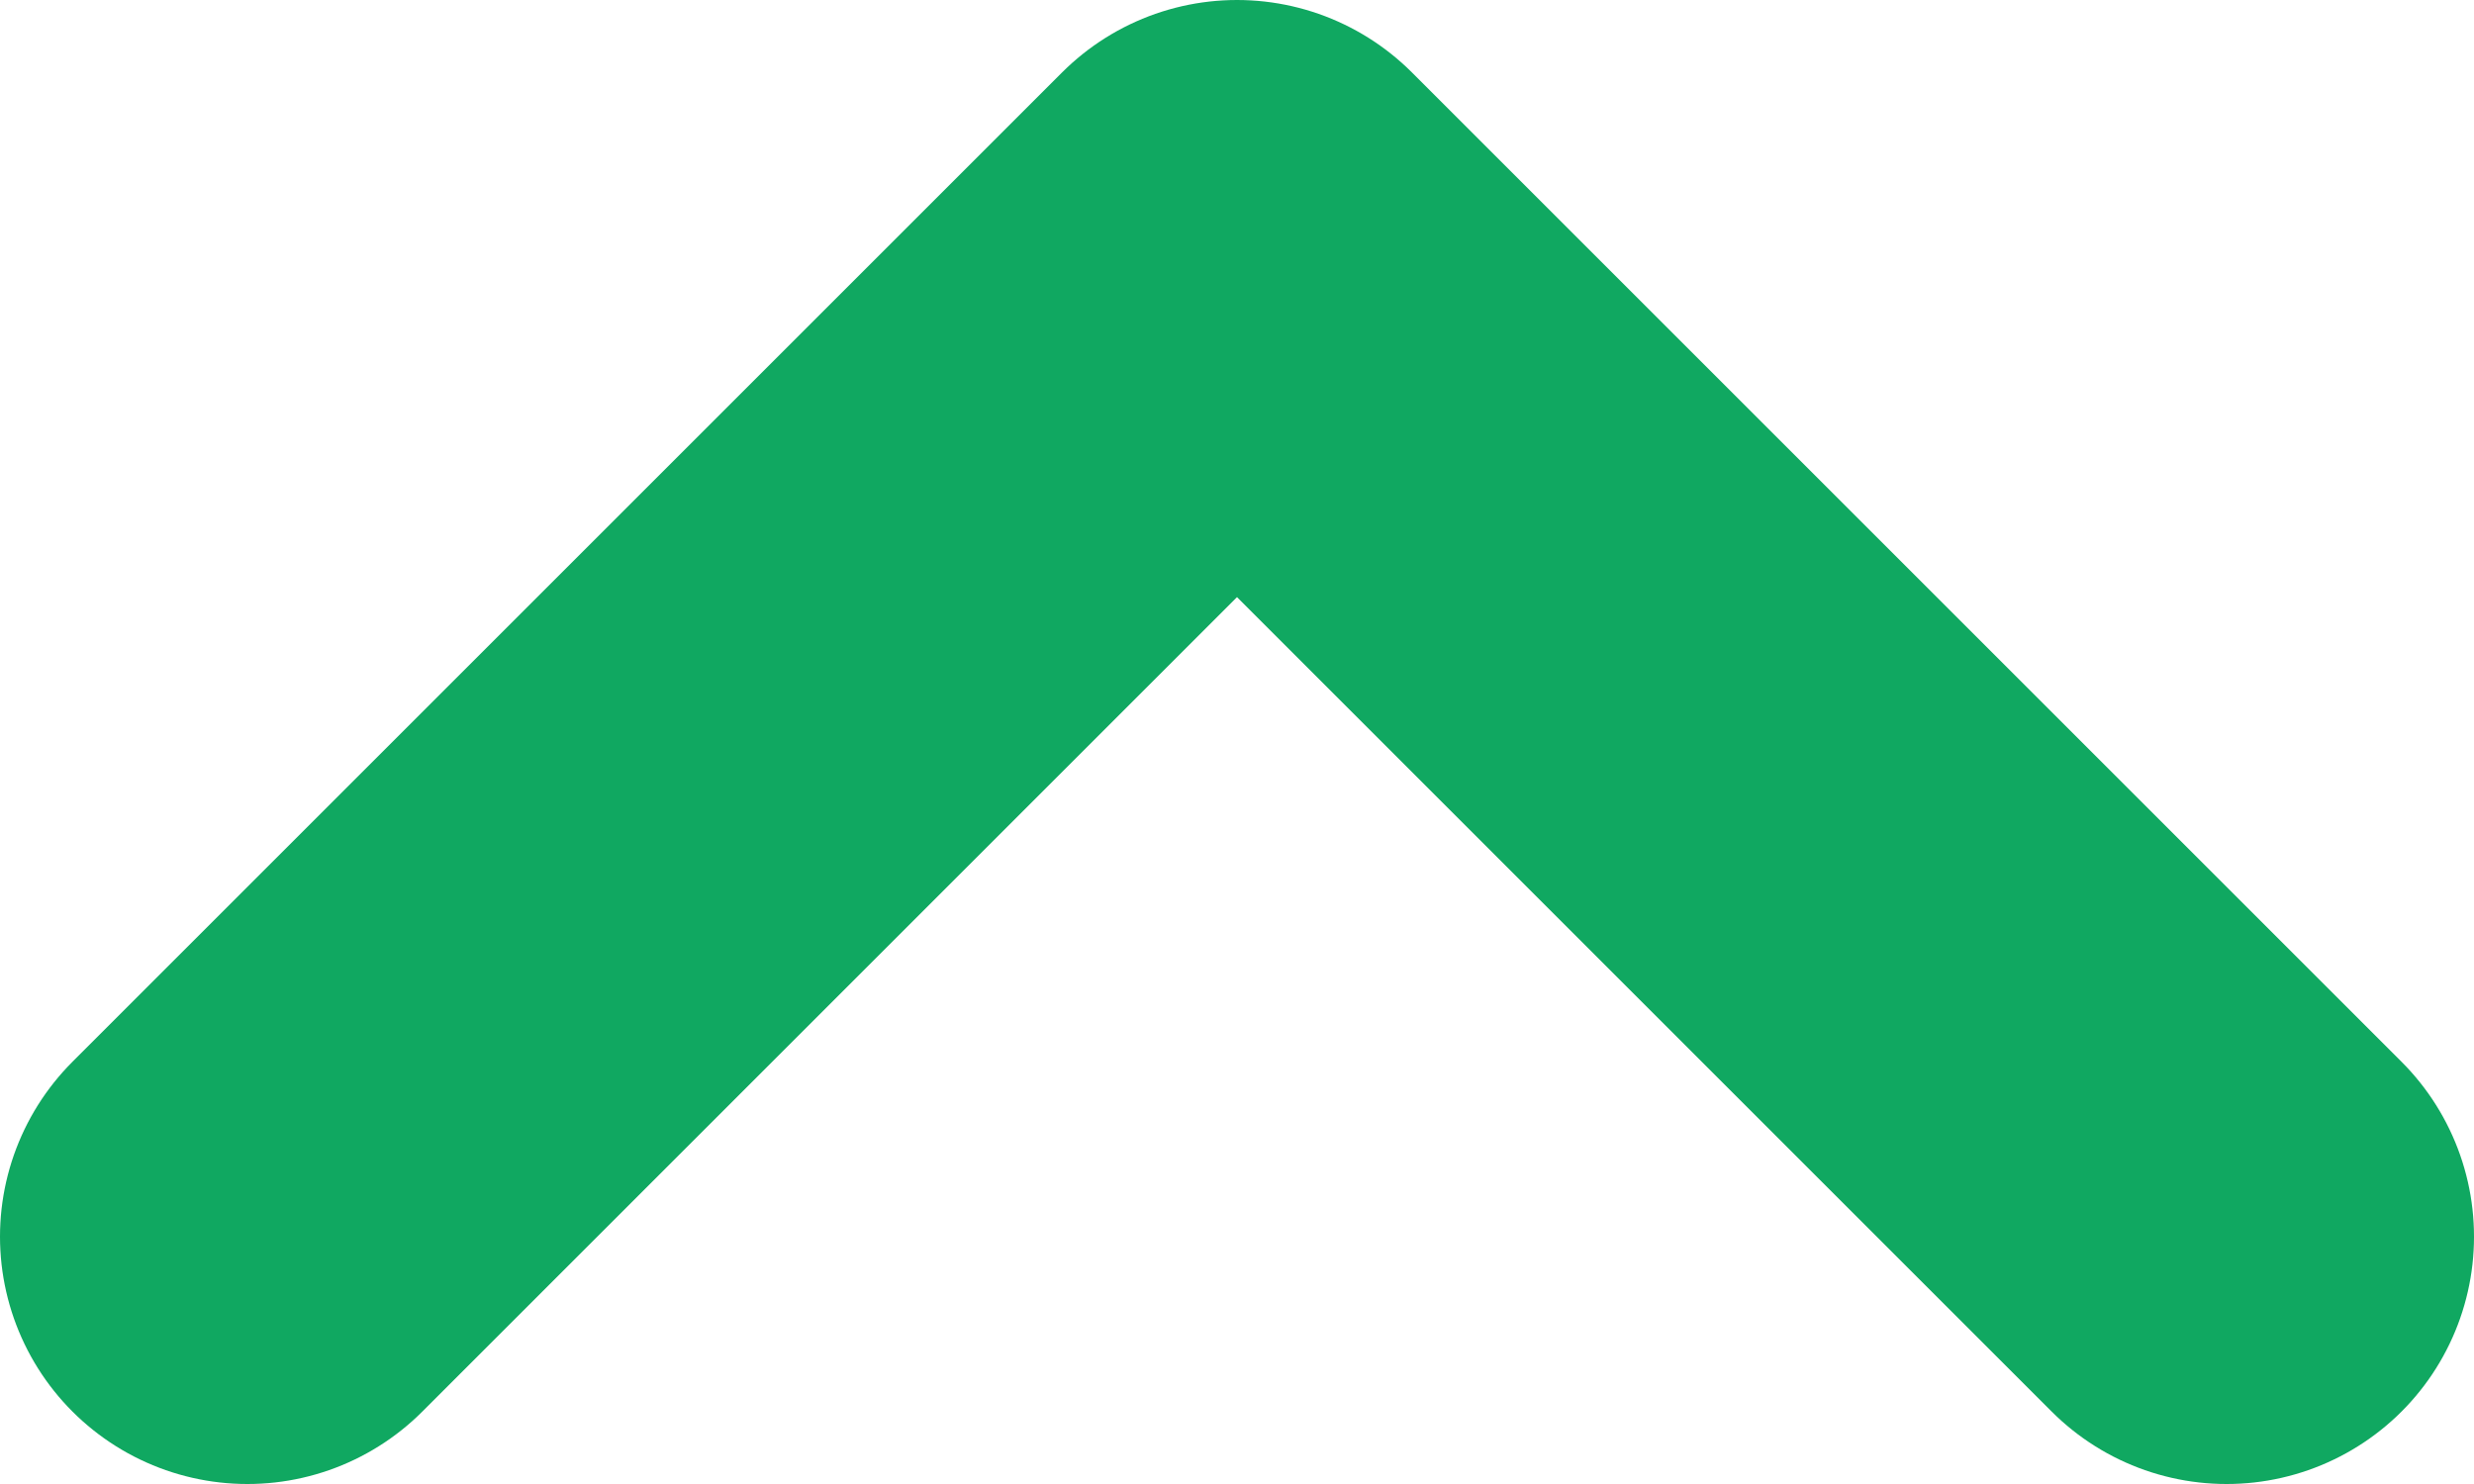 <svg width="10" height="6" viewBox="0 0 10 6" fill="none" xmlns="http://www.w3.org/2000/svg">
<path d="M1 5L5 1L9 5" stroke="#10A861" stroke-width="2" stroke-linecap="round" stroke-linejoin="round"/>
</svg>
